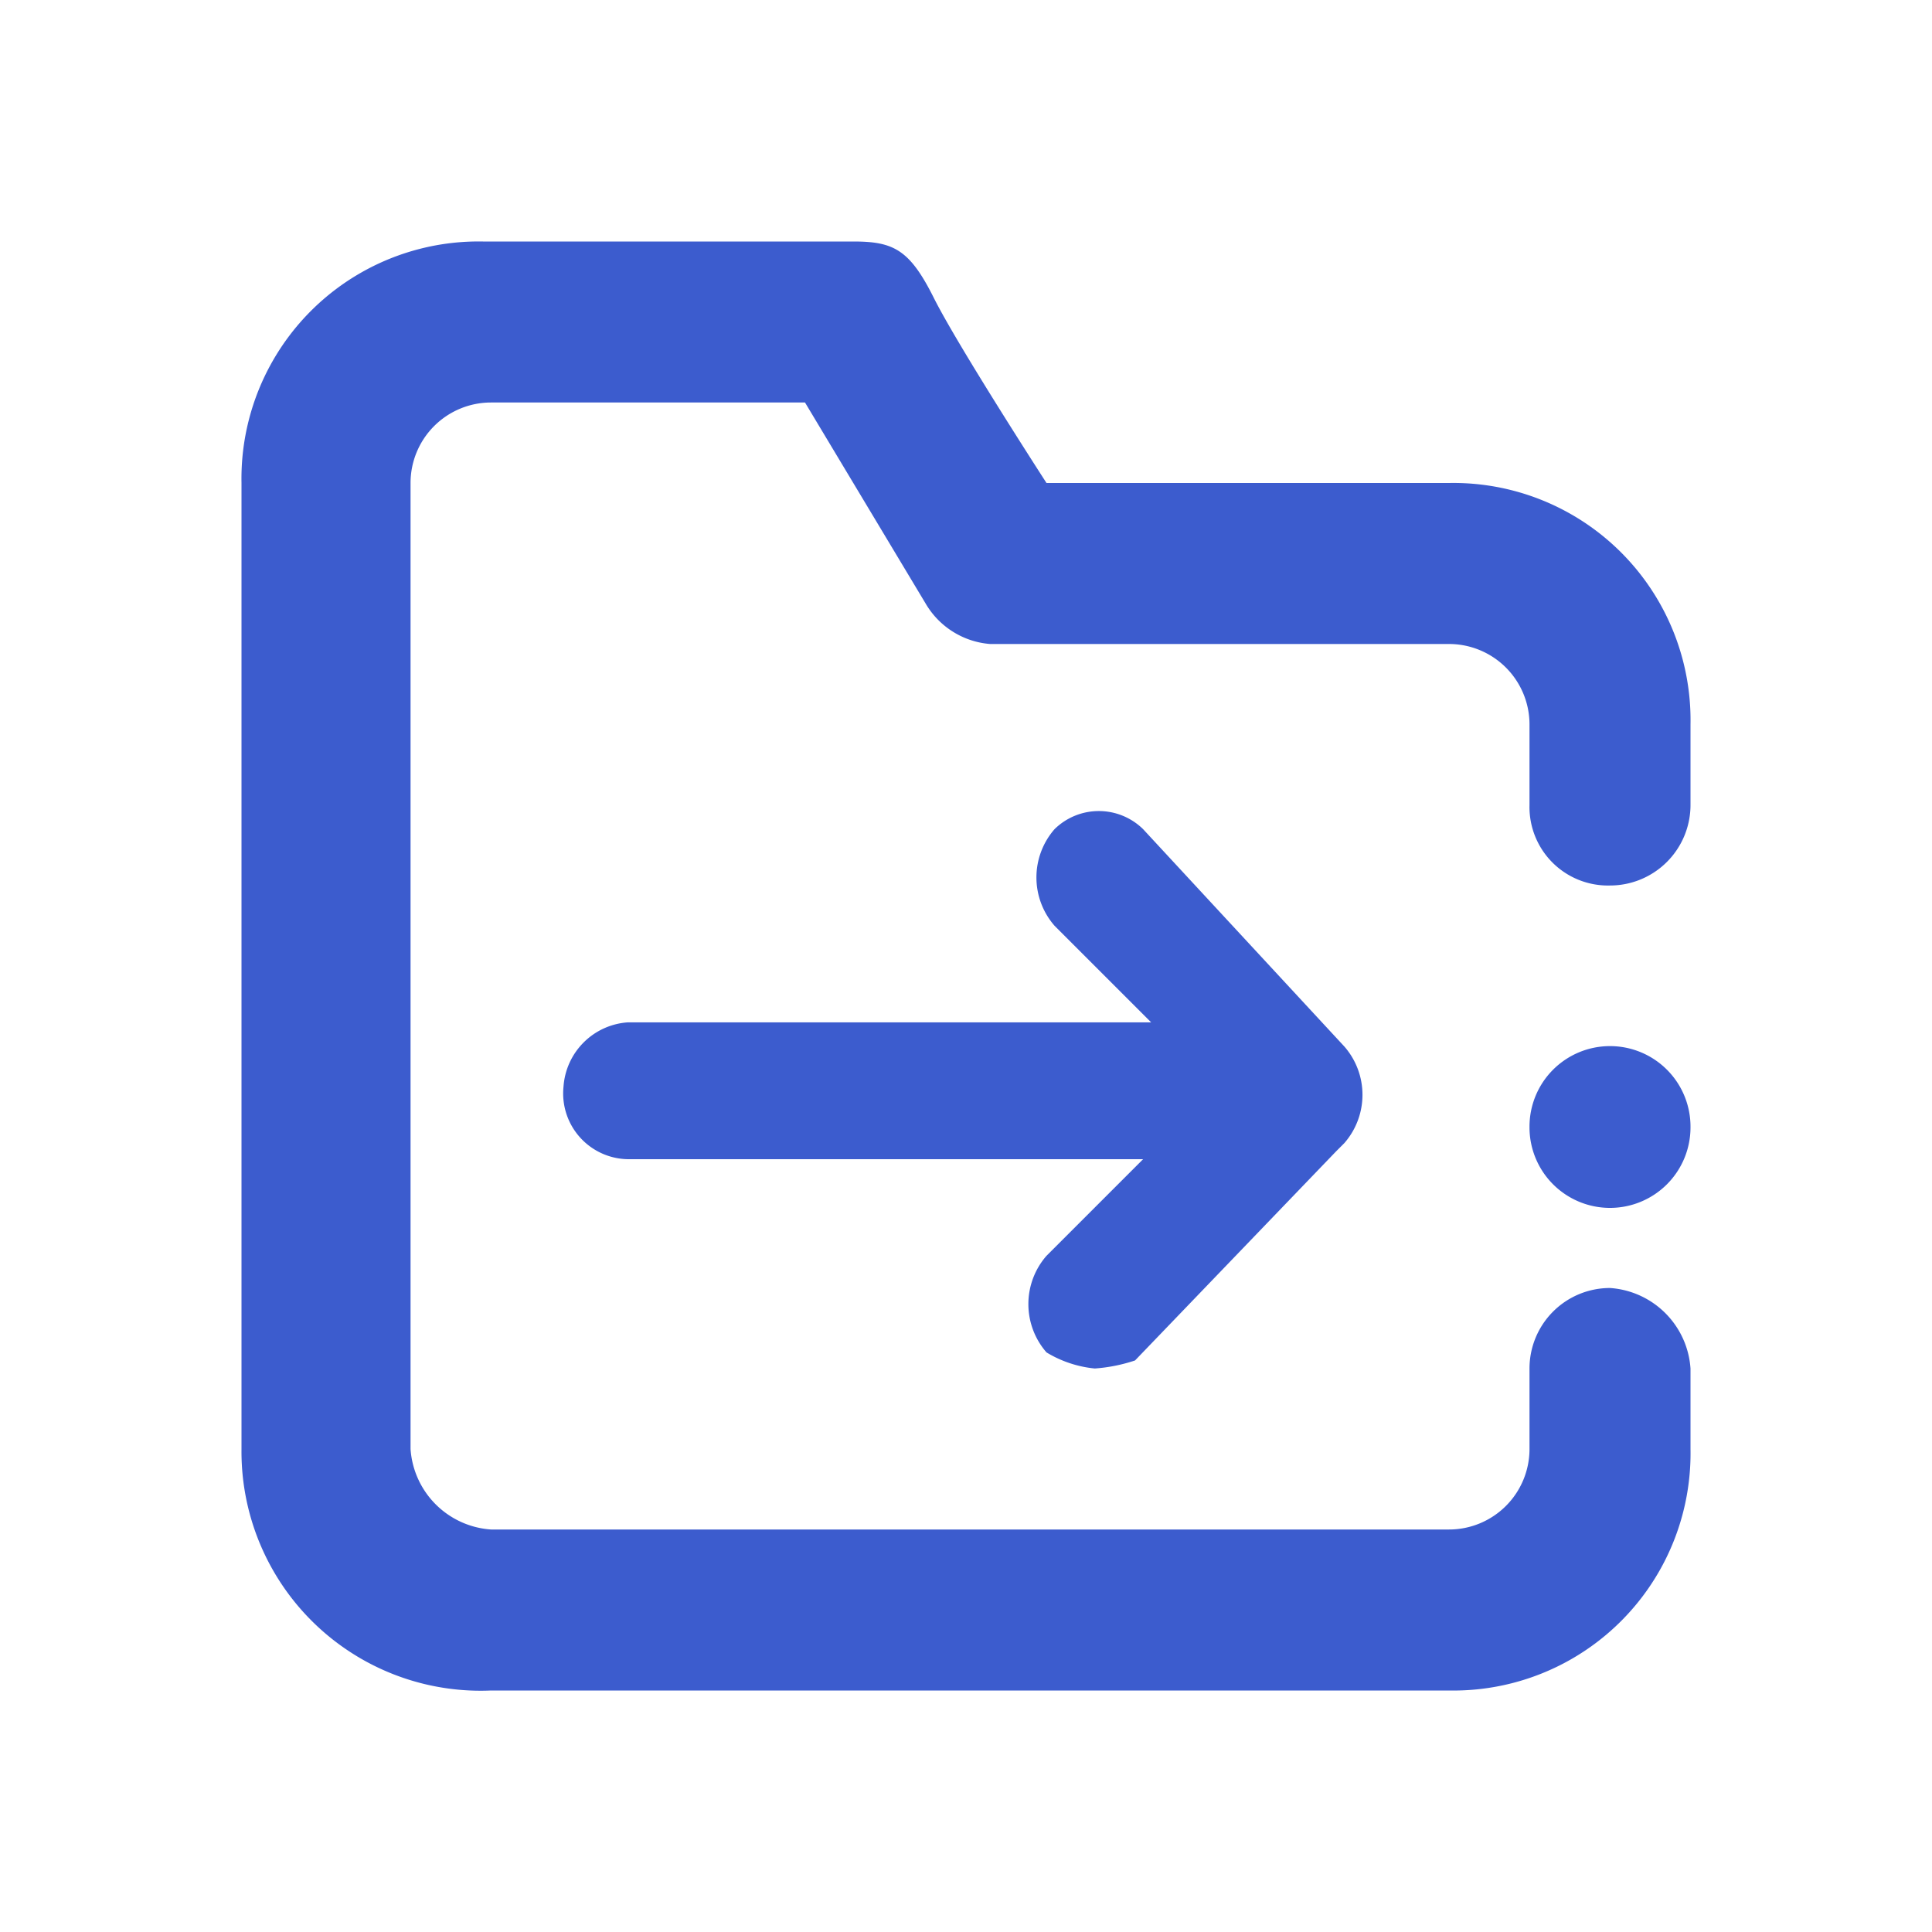 <?xml version="1.0" standalone="no"?><!DOCTYPE svg PUBLIC "-//W3C//DTD SVG 1.1//EN" "http://www.w3.org/Graphics/SVG/1.1/DTD/svg11.dtd"><svg t="1743068120944" class="icon" viewBox="0 0 1024 1024" version="1.1" xmlns="http://www.w3.org/2000/svg" p-id="5195" xmlns:xlink="http://www.w3.org/1999/xlink" width="200" height="200"><path d="M128 768V256a125.696 125.696 0 0 1 128-128h196.267c21.333 0 29.866 4.267 42.666 29.867S554.667 256 554.667 256H768a125.696 125.696 0 0 1 128 128v42.667a42.667 42.667 0 0 1-42.667 42.666 41.6 41.6 0 0 1-42.666-42.666V384A42.667 42.667 0 0 0 768 341.333H524.8A43.52 43.52 0 0 1 490.667 320l-64-106.667h-166.4A42.667 42.667 0 0 0 217.6 256v512a45.867 45.867 0 0 0 42.667 42.667H768A42.667 42.667 0 0 0 810.667 768v-42.667a42.667 42.667 0 0 1 42.666-42.666A45.867 45.867 0 0 1 896 725.333V768a125.696 125.696 0 0 1-128 128H260.267A126.763 126.763 0 0 1 128 768z m452.267-42.667a60.63 60.63 0 0 1-25.6-8.533 38.912 38.912 0 0 1 0-51.2l51.2-51.2H332.8a34.859 34.859 0 0 1-34.133-38.4 36.693 36.693 0 0 1 34.133-34.133h277.333l-51.2-51.2a38.912 38.912 0 0 1 0-51.2 33.493 33.493 0 0 1 46.934 0l106.666 115.2a38.912 38.912 0 0 1 0 51.2l-4.266 4.266L601.6 721.067a86.784 86.784 0 0 1-21.333 4.266zM810.667 597.333a42.667 42.667 0 1 0 85.333 0 42.667 42.667 0 1 0-85.333 0z" p-id="5196" fill="#3c5cce"></path></svg>